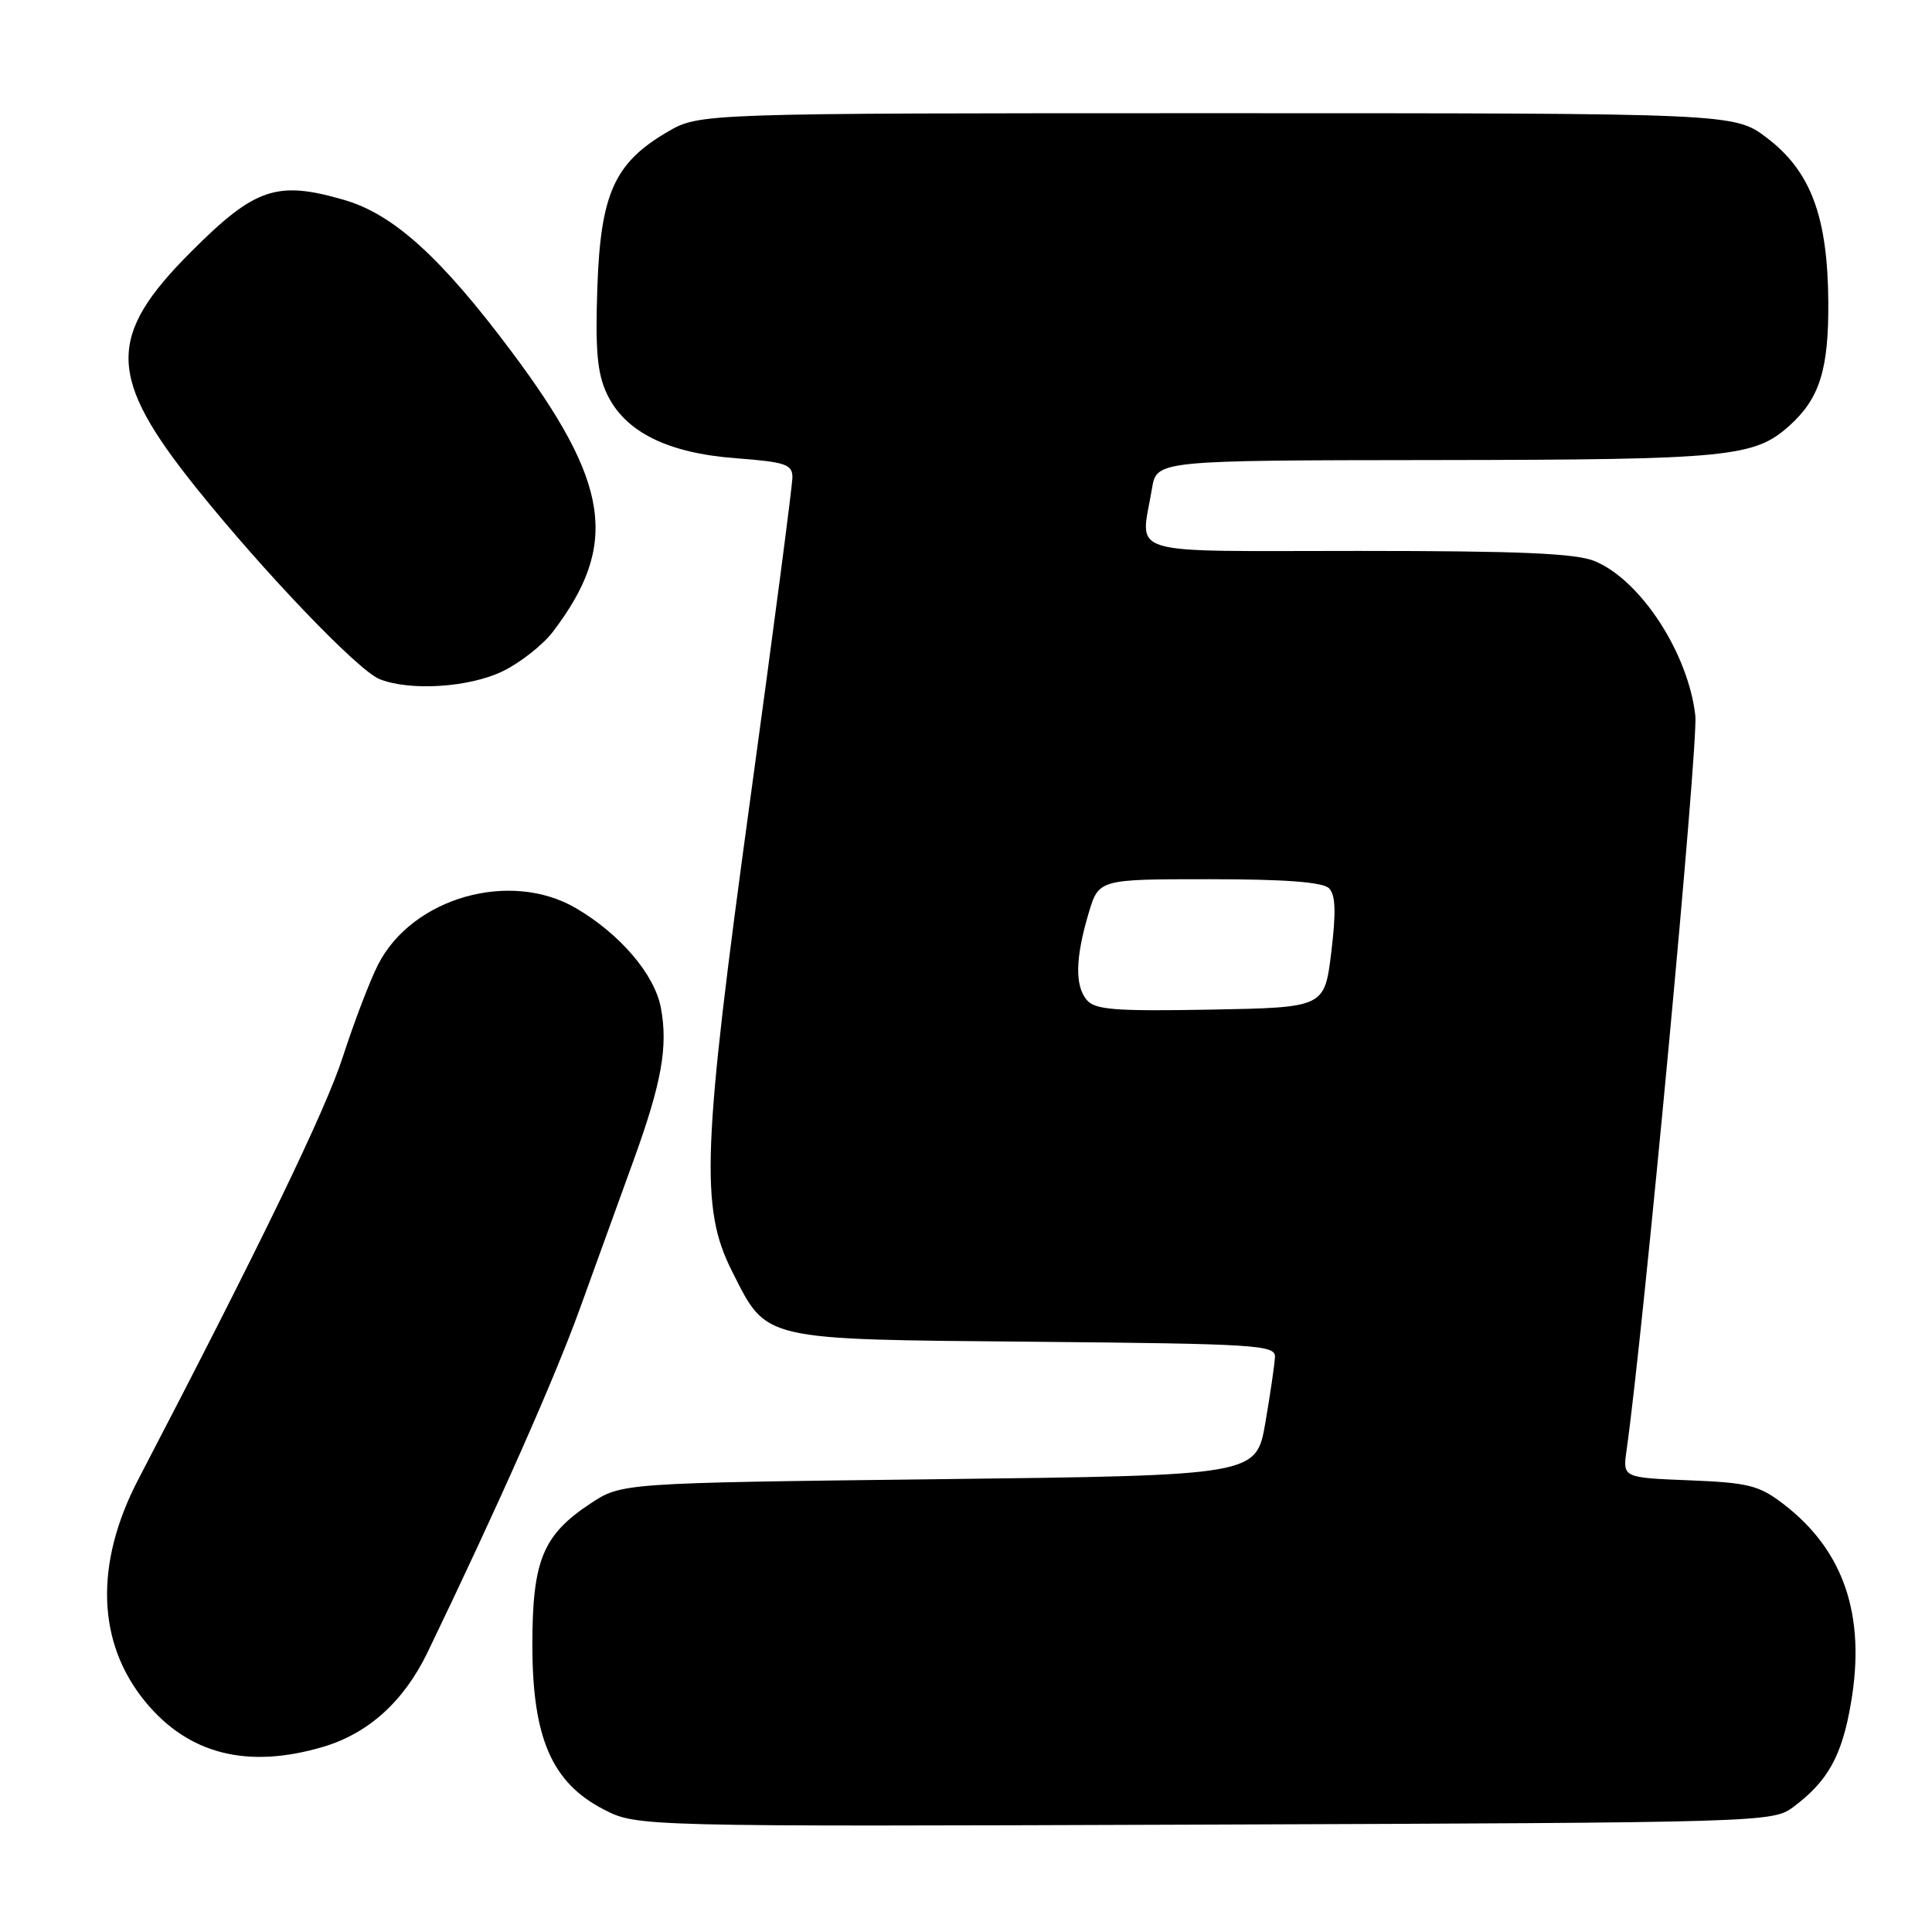 <?xml version="1.0" encoding="UTF-8" standalone="no"?>
<!DOCTYPE svg PUBLIC "-//W3C//DTD SVG 1.1//EN" "http://www.w3.org/Graphics/SVG/1.1/DTD/svg11.dtd" >
<svg xmlns="http://www.w3.org/2000/svg" xmlns:xlink="http://www.w3.org/1999/xlink" version="1.1" viewBox="0 0 256 256">
 <g >
 <path fill="currentColor"
d=" M 237.62 239.44 C 242.22 236.00 244.06 232.68 245.26 225.67 C 247.26 214.03 244.32 205.40 236.26 199.25 C 233.08 196.82 231.63 196.46 223.83 196.15 C 215.01 195.80 215.01 195.80 215.53 192.15 C 217.77 176.39 225.06 98.52 224.64 94.82 C 223.70 86.55 217.43 76.91 211.33 74.36 C 208.84 73.32 201.45 73.00 180.03 73.00 C 148.39 73.00 151.14 73.83 152.64 64.75 C 153.26 61.00 153.26 61.00 190.38 60.96 C 229.27 60.91 232.48 60.59 237.17 56.35 C 241.12 52.77 242.32 48.92 242.26 40.00 C 242.18 28.70 239.94 22.70 234.15 18.29 C 229.84 15.00 229.84 15.00 161.26 15.00 C 92.68 15.00 92.68 15.00 88.42 17.49 C 81.41 21.60 79.58 25.67 79.15 38.12 C 78.87 46.48 79.14 49.49 80.43 52.21 C 82.81 57.23 88.45 60.04 97.53 60.72 C 104.08 61.22 105.00 61.53 105.00 63.24 C 105.00 64.31 102.49 83.49 99.42 105.85 C 93.06 152.23 92.75 160.05 97.00 168.45 C 101.68 177.71 100.59 177.46 137.07 177.79 C 166.44 178.06 169.00 178.22 168.94 179.79 C 168.90 180.73 168.33 184.65 167.67 188.50 C 166.46 195.50 166.46 195.50 124.40 196.00 C 82.35 196.50 82.35 196.50 78.20 199.25 C 71.92 203.41 70.54 206.79 70.54 218.00 C 70.55 230.25 73.11 236.19 79.94 239.73 C 84.38 242.04 84.38 242.04 159.62 241.77 C 233.83 241.50 234.89 241.47 237.62 239.44 Z  M 42.83 231.46 C 48.83 229.68 53.51 225.44 56.65 218.95 C 66.01 199.54 73.43 182.80 76.80 173.50 C 79.00 167.45 82.24 158.49 84.01 153.59 C 87.68 143.44 88.53 138.66 87.57 133.54 C 86.75 129.14 82.18 123.77 76.32 120.34 C 67.62 115.24 54.62 118.94 50.10 127.81 C 49.03 129.91 46.92 135.42 45.42 140.06 C 43.11 147.20 34.45 165.09 18.34 196.00 C 12.49 207.21 12.83 217.70 19.28 225.52 C 25.00 232.46 32.82 234.43 42.83 231.46 Z  M 66.60 88.95 C 68.93 87.82 71.93 85.46 73.27 83.70 C 82.06 72.14 80.85 64.04 67.73 46.52 C 58.41 34.07 52.12 28.38 45.60 26.49 C 36.69 23.90 33.79 24.88 25.34 33.34 C 14.09 44.58 14.21 49.95 26.03 64.68 C 34.99 75.84 47.44 88.84 50.28 89.98 C 54.30 91.60 62.16 91.10 66.60 88.95 Z  M 143.99 132.49 C 142.41 130.58 142.49 126.93 144.25 121.00 C 145.59 116.50 145.59 116.50 160.25 116.50 C 170.28 116.50 175.28 116.88 176.10 117.70 C 176.97 118.57 177.05 120.83 176.40 126.20 C 175.50 133.50 175.50 133.50 160.39 133.78 C 147.70 134.01 145.08 133.80 143.99 132.49 Z "/>
</g>
</svg>